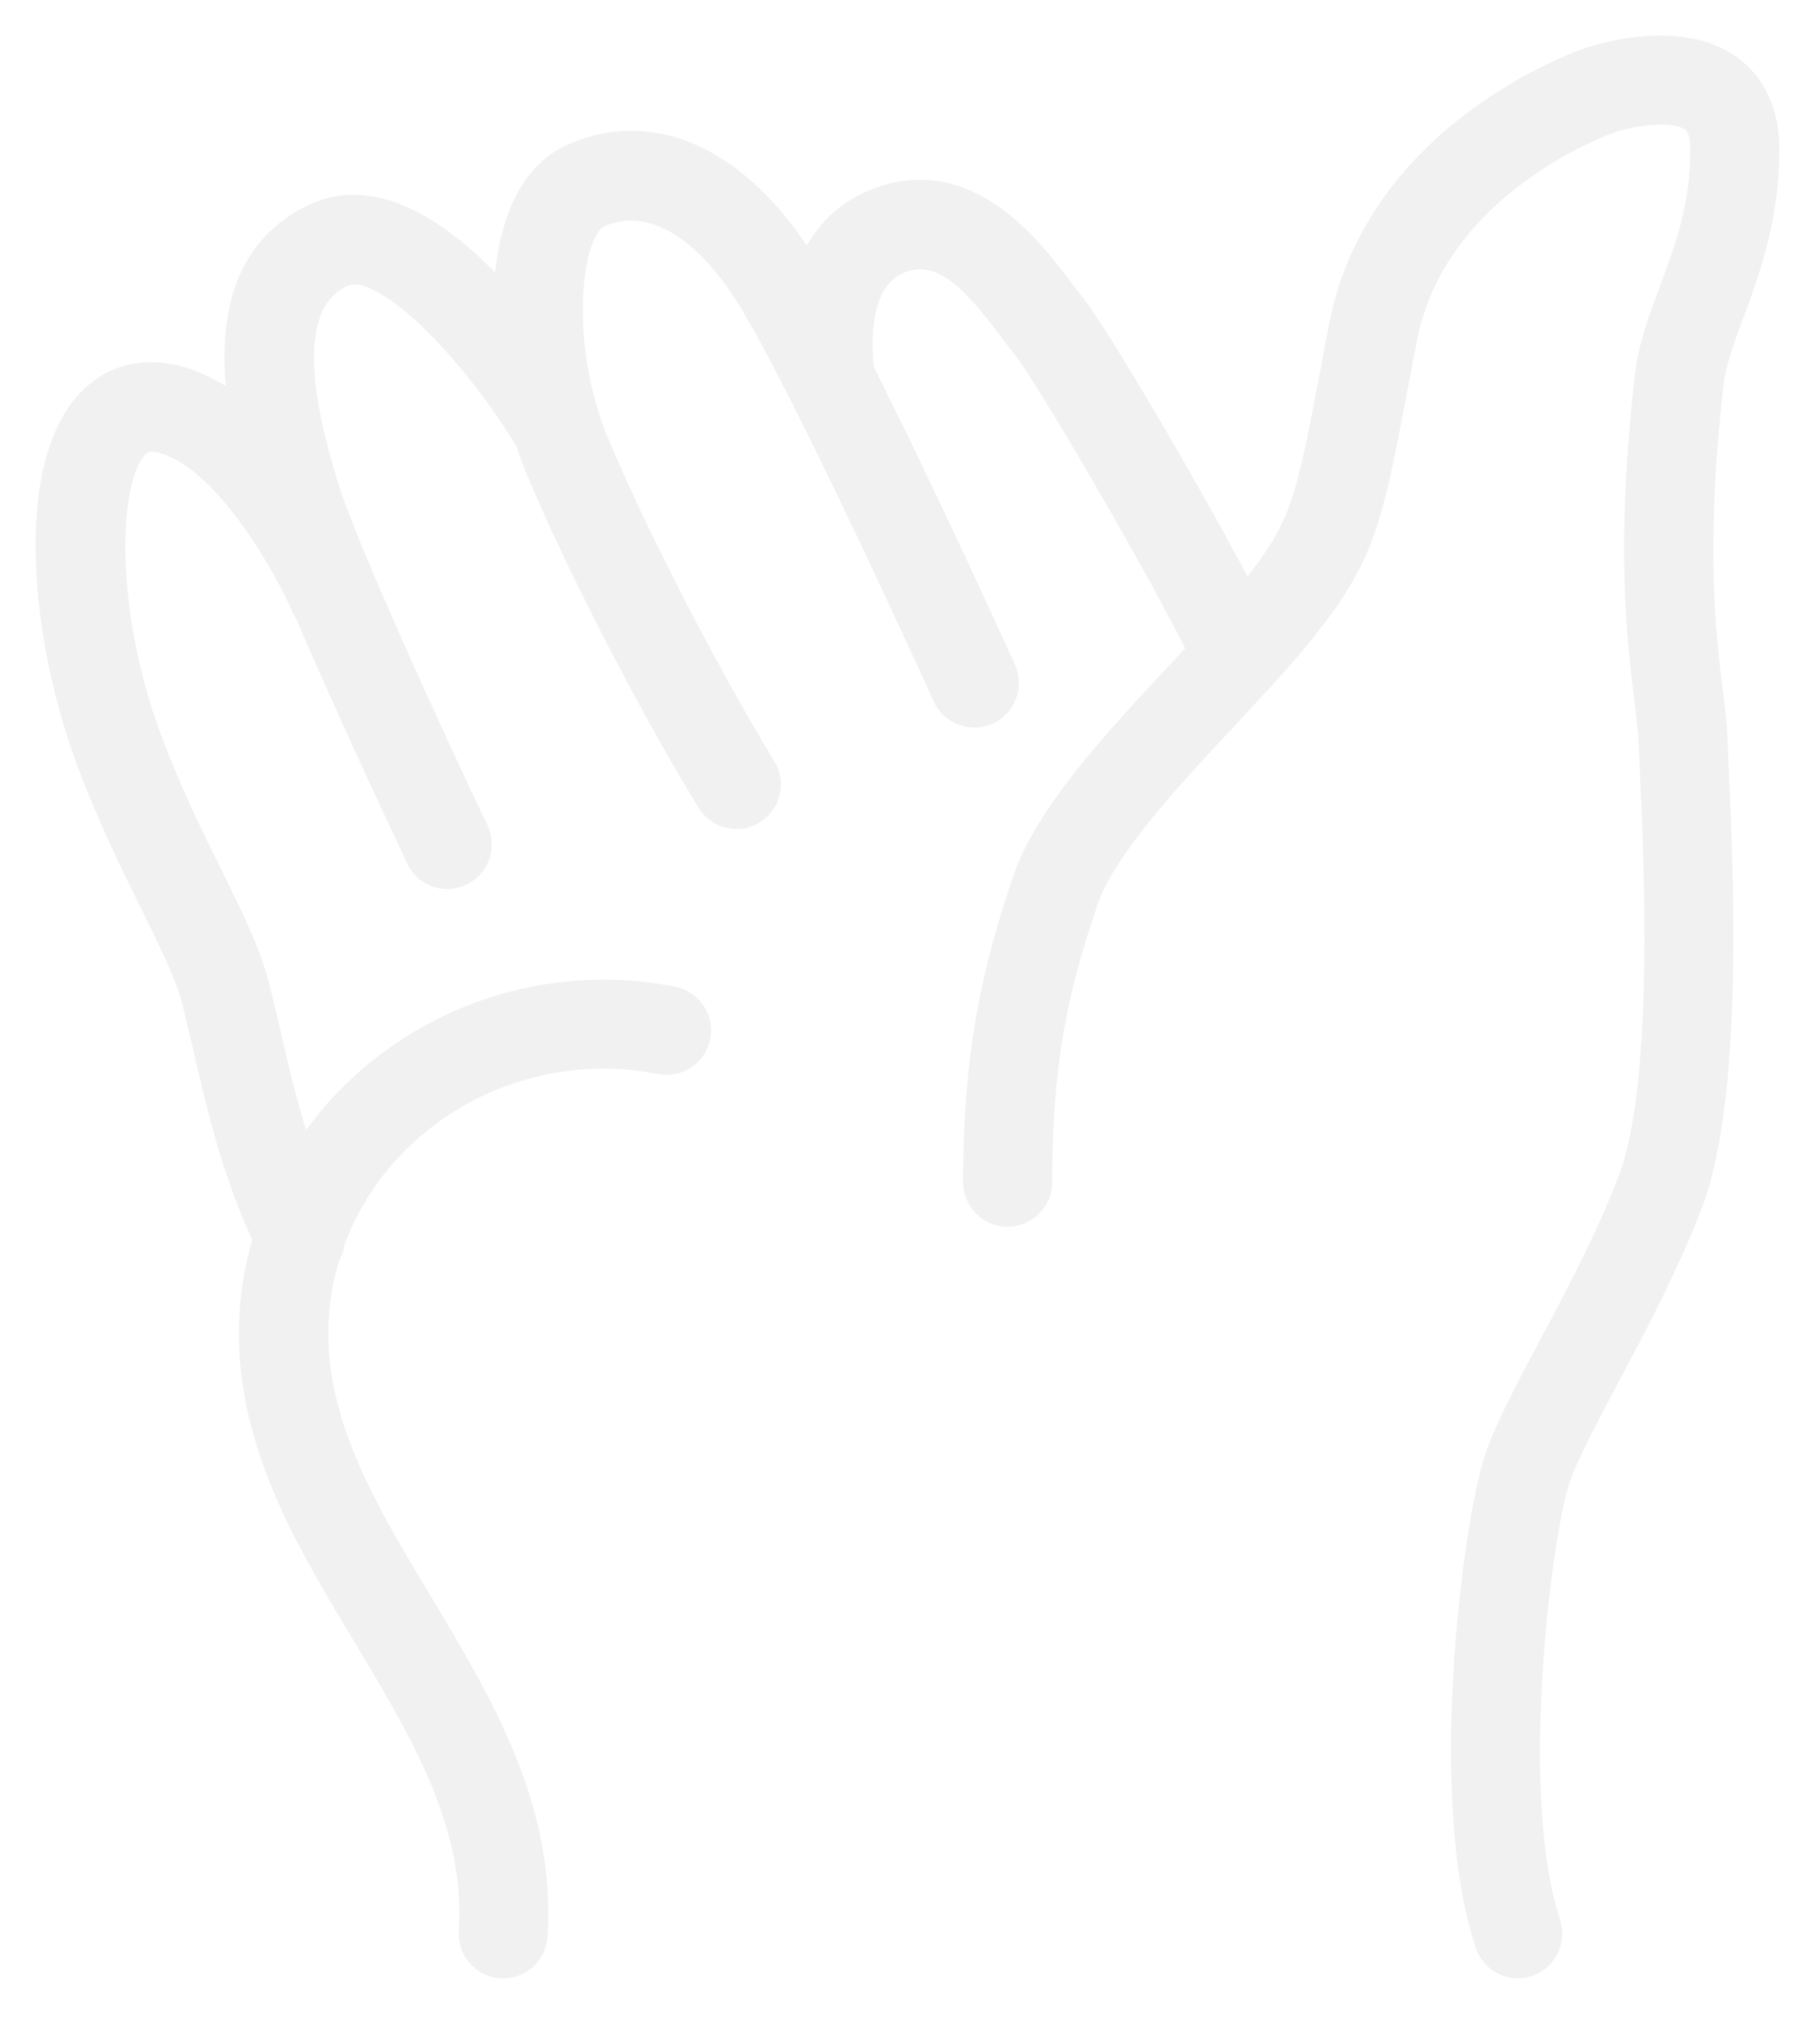 <svg width="201" height="223" viewBox="0 0 201 223" fill="none" xmlns="http://www.w3.org/2000/svg">
<g filter="url(#filter0_f)">
<path d="M9.475 44.519C11.982 41.668 15.496 40.611 19.354 41.545C21.934 42.16 24.318 43.511 26.505 45.207C25.276 37.269 25.866 27.931 34.59 23.753C41.938 20.239 49.9 26.457 55.748 33.018C55.896 25.768 58.059 19.33 63.244 17.069C72.189 13.137 81.773 17.61 88.85 29.012C88.973 29.209 89.096 29.43 89.219 29.627C90.546 26.407 92.856 23.557 96.689 22.058C106.814 18.052 113.793 27.292 117.16 31.715C117.626 32.354 118.069 32.92 118.462 33.411C121.288 36.852 132.174 55.528 137.556 65.874C137.728 65.653 137.949 65.407 138.121 65.186C143.773 58.108 144.216 55.823 147.066 40.906L148 35.967C152.153 14.587 174.516 6.797 175.45 6.478C176.457 6.134 185.402 3.234 191.079 7.289C192.996 8.665 195.281 11.368 195.281 16.479C195.281 24.171 193.119 29.971 191.398 34.615C190.317 37.515 189.383 40.022 189.113 42.454C187.098 60.271 188.253 69.805 189.015 76.121C189.285 78.333 189.531 80.25 189.58 82.117C189.604 82.879 189.654 83.911 189.703 85.164C190.194 95.879 191.349 120.994 186.828 132.863C184.198 139.744 180.709 146.281 177.661 152.031C175.13 156.798 172.919 160.902 172.058 163.679C170.068 170.093 166.48 198.378 171.125 212.336C171.764 214.278 170.731 216.366 168.79 217.005C168.397 217.128 168.004 217.202 167.635 217.202C166.087 217.202 164.662 216.219 164.146 214.671C158.838 198.747 162.72 168.938 165.03 161.492C166.087 158.052 168.446 153.653 171.149 148.566C174.123 142.988 177.465 136.697 179.947 130.209C183.928 119.765 182.773 94.871 182.355 85.484C182.281 84.181 182.257 83.1 182.208 82.338C182.158 80.815 181.937 79.045 181.692 77.006C180.881 70.346 179.652 60.295 181.765 41.619C182.134 38.277 183.264 35.254 184.468 32.035C186.164 27.513 187.909 22.82 187.909 16.479C187.909 14.096 187.073 13.506 186.803 13.309C184.739 11.835 179.873 12.769 177.833 13.481C177.637 13.555 158.592 20.19 155.274 37.392L154.34 42.307C151.416 57.666 150.728 61.327 143.921 69.83C142.619 71.452 141.095 73.172 139.448 74.991C139.424 75.015 139.375 75.064 139.35 75.089C138.195 76.342 136.991 77.645 135.762 78.972C129.324 85.853 122.025 93.667 120.035 99.516C116.766 109.173 114.997 116.964 114.972 130.529C114.972 132.568 113.326 134.215 111.286 134.215C109.247 134.215 107.6 132.544 107.6 130.529C107.625 116.03 109.64 107.306 113.056 97.157C115.538 89.784 123.426 81.355 130.381 73.934C131.044 73.221 131.708 72.509 132.371 71.821C127.997 62.876 115.366 41.176 112.835 38.129C112.392 37.589 111.876 36.925 111.335 36.188C107.526 31.15 103.988 27.145 99.442 28.939C94.355 30.954 95.067 38.989 95.313 40.882C102.218 54.569 110.5 72.853 110.967 73.885C111.802 75.752 110.991 77.915 109.124 78.775C107.256 79.611 105.069 78.8 104.234 76.932C104.086 76.588 88.801 42.897 82.608 32.944C77.546 24.81 71.574 21.517 66.217 23.876C62.826 25.375 61.499 38.08 66.07 48.991C70.96 60.615 79.192 76.072 84.476 84.698C85.532 86.442 84.992 88.703 83.247 89.76C82.657 90.128 81.994 90.3 81.33 90.3C80.077 90.3 78.873 89.662 78.185 88.531C72.631 79.463 64.35 63.932 59.287 51.842C58.845 50.81 58.476 49.704 58.108 48.573C57.96 48.426 57.837 48.254 57.739 48.082C52.333 39.284 42.356 28.275 37.809 30.462C31.002 33.706 33.583 45.158 36.089 53.464C38.203 60.418 47.885 81.503 52.726 91.652C53.586 93.495 52.824 95.682 50.981 96.567C50.465 96.813 49.924 96.936 49.408 96.936C48.032 96.936 46.705 96.149 46.091 94.822C45.673 93.962 38.817 79.463 33.804 67.741C33.656 67.545 33.558 67.323 33.435 67.102C31.617 62.876 24.809 50.466 17.708 48.77C16.331 48.426 15.643 48.794 15.054 49.458C11.589 53.39 11.54 68.085 16.725 81.822C18.863 87.499 21.222 92.266 23.311 96.493C25.62 101.162 27.611 105.192 28.569 109.001C28.987 110.697 29.405 112.417 29.798 114.162C30.806 118.561 31.862 123.033 33.41 127.53C36.163 123.181 39.8 119.372 44.248 116.325C53.021 110.304 64.005 108.068 74.351 110.156C76.342 110.574 77.644 112.516 77.226 114.506C76.833 116.497 74.867 117.774 72.877 117.381C64.472 115.686 55.552 117.504 48.401 122.394C42.995 126.105 39.038 131.192 36.876 137.041C36.826 137.581 36.654 138.122 36.359 138.589C35.991 139.793 35.671 141.022 35.45 142.3C33.312 154.857 39.726 165.571 46.533 176.9C53.242 188.081 60.172 199.656 59.238 213.761C59.115 215.703 57.493 217.202 55.577 217.202C55.503 217.202 55.404 217.202 55.331 217.202C53.291 217.054 51.767 215.31 51.89 213.27C52.677 201.474 46.607 191.374 40.218 180.685C32.968 168.692 25.547 156.282 28.152 141.046C28.397 139.596 28.766 138.171 29.159 136.77C25.793 129.595 24.146 122.591 22.573 115.784C22.18 114.088 21.787 112.393 21.369 110.722C20.607 107.674 18.764 103.988 16.651 99.688C14.488 95.314 12.031 90.35 9.77 84.329C4.634 70.715 2.791 52.112 9.475 44.519Z" fill="#F1F1F1"/>
<path d="M9.475 44.519C11.982 41.668 15.496 40.611 19.354 41.545C21.934 42.16 24.318 43.511 26.505 45.207C25.276 37.269 25.866 27.931 34.59 23.753C41.938 20.239 49.9 26.457 55.748 33.018C55.896 25.768 58.059 19.33 63.244 17.069C72.189 13.137 81.773 17.61 88.85 29.012C88.973 29.209 89.096 29.43 89.219 29.627C90.546 26.407 92.856 23.557 96.689 22.058C106.814 18.052 113.793 27.292 117.16 31.715C117.626 32.354 118.069 32.92 118.462 33.411C121.288 36.852 132.174 55.528 137.556 65.874C137.728 65.653 137.949 65.407 138.121 65.186C143.773 58.108 144.216 55.823 147.066 40.906L148 35.967C152.153 14.587 174.516 6.797 175.45 6.478C176.457 6.134 185.402 3.234 191.079 7.289C192.996 8.665 195.281 11.368 195.281 16.479C195.281 24.171 193.119 29.971 191.398 34.615C190.317 37.515 189.383 40.022 189.113 42.454C187.098 60.271 188.253 69.805 189.015 76.121C189.285 78.333 189.531 80.25 189.58 82.117C189.604 82.879 189.654 83.911 189.703 85.164C190.194 95.879 191.349 120.994 186.828 132.863C184.198 139.744 180.709 146.281 177.661 152.031C175.13 156.798 172.919 160.902 172.058 163.679C170.068 170.093 166.48 198.378 171.125 212.336C171.764 214.278 170.731 216.366 168.79 217.005C168.397 217.128 168.004 217.202 167.635 217.202C166.087 217.202 164.662 216.219 164.146 214.671C158.838 198.747 162.72 168.938 165.03 161.492C166.087 158.052 168.446 153.653 171.149 148.566C174.123 142.988 177.465 136.697 179.947 130.209C183.928 119.765 182.773 94.871 182.355 85.484C182.281 84.181 182.257 83.1 182.208 82.338C182.158 80.815 181.937 79.045 181.692 77.006C180.881 70.346 179.652 60.295 181.765 41.619C182.134 38.277 183.264 35.254 184.468 32.035C186.164 27.513 187.909 22.82 187.909 16.479C187.909 14.096 187.073 13.506 186.803 13.309C184.739 11.835 179.873 12.769 177.833 13.481C177.637 13.555 158.592 20.19 155.274 37.392L154.34 42.307C151.416 57.666 150.728 61.327 143.921 69.83C142.619 71.452 141.095 73.172 139.448 74.991C139.424 75.015 139.375 75.064 139.35 75.089C138.195 76.342 136.991 77.645 135.762 78.972C129.324 85.853 122.025 93.667 120.035 99.516C116.766 109.173 114.997 116.964 114.972 130.529C114.972 132.568 113.326 134.215 111.286 134.215C109.247 134.215 107.6 132.544 107.6 130.529C107.625 116.03 109.64 107.306 113.056 97.157C115.538 89.784 123.426 81.355 130.381 73.934C131.044 73.221 131.708 72.509 132.371 71.821C127.997 62.876 115.366 41.176 112.835 38.129C112.392 37.589 111.876 36.925 111.335 36.188C107.526 31.15 103.988 27.145 99.442 28.939C94.355 30.954 95.067 38.989 95.313 40.882C102.218 54.569 110.5 72.853 110.967 73.885C111.802 75.752 110.991 77.915 109.124 78.775C107.256 79.611 105.069 78.8 104.234 76.932C104.086 76.588 88.801 42.897 82.608 32.944C77.546 24.81 71.574 21.517 66.217 23.876C62.826 25.375 61.499 38.08 66.07 48.991C70.96 60.615 79.192 76.072 84.476 84.698C85.532 86.442 84.992 88.703 83.247 89.76C82.657 90.128 81.994 90.3 81.33 90.3C80.077 90.3 78.873 89.662 78.185 88.531C72.631 79.463 64.35 63.932 59.287 51.842C58.845 50.81 58.476 49.704 58.108 48.573C57.96 48.426 57.837 48.254 57.739 48.082C52.333 39.284 42.356 28.275 37.809 30.462C31.002 33.706 33.583 45.158 36.089 53.464C38.203 60.418 47.885 81.503 52.726 91.652C53.586 93.495 52.824 95.682 50.981 96.567C50.465 96.813 49.924 96.936 49.408 96.936C48.032 96.936 46.705 96.149 46.091 94.822C45.673 93.962 38.817 79.463 33.804 67.741C33.656 67.545 33.558 67.323 33.435 67.102C31.617 62.876 24.809 50.466 17.708 48.77C16.331 48.426 15.643 48.794 15.054 49.458C11.589 53.39 11.54 68.085 16.725 81.822C18.863 87.499 21.222 92.266 23.311 96.493C25.62 101.162 27.611 105.192 28.569 109.001C28.987 110.697 29.405 112.417 29.798 114.162C30.806 118.561 31.862 123.033 33.41 127.53C36.163 123.181 39.8 119.372 44.248 116.325C53.021 110.304 64.005 108.068 74.351 110.156C76.342 110.574 77.644 112.516 77.226 114.506C76.833 116.497 74.867 117.774 72.877 117.381C64.472 115.686 55.552 117.504 48.401 122.394C42.995 126.105 39.038 131.192 36.876 137.041C36.826 137.581 36.654 138.122 36.359 138.589C35.991 139.793 35.671 141.022 35.45 142.3C33.312 154.857 39.726 165.571 46.533 176.9C53.242 188.081 60.172 199.656 59.238 213.761C59.115 215.703 57.493 217.202 55.577 217.202C55.503 217.202 55.404 217.202 55.331 217.202C53.291 217.054 51.767 215.31 51.89 213.27C52.677 201.474 46.607 191.374 40.218 180.685C32.968 168.692 25.547 156.282 28.152 141.046C28.397 139.596 28.766 138.171 29.159 136.77C25.793 129.595 24.146 122.591 22.573 115.784C22.18 114.088 21.787 112.393 21.369 110.722C20.607 107.674 18.764 103.988 16.651 99.688C14.488 95.314 12.031 90.35 9.77 84.329C4.634 70.715 2.791 52.112 9.475 44.519Z" stroke="#F1F1F1" stroke-width="2.457" stroke-miterlimit="10"/>
</g>
<defs>
<filter id="filter0_f" x="0.004" y="0.002" width="200.428" height="222.351" filterUnits="userSpaceOnUse" color-interpolation-filters="sRGB">
<feFlood flood-opacity="0" result="BackgroundImageFix"/>
<feBlend mode="normal" in="SourceGraphic" in2="BackgroundImageFix" result="shape"/>
<feGaussianBlur stdDeviation="1.961" result="effect1_foregroundBlur"/>
</filter>
</defs>
</svg>